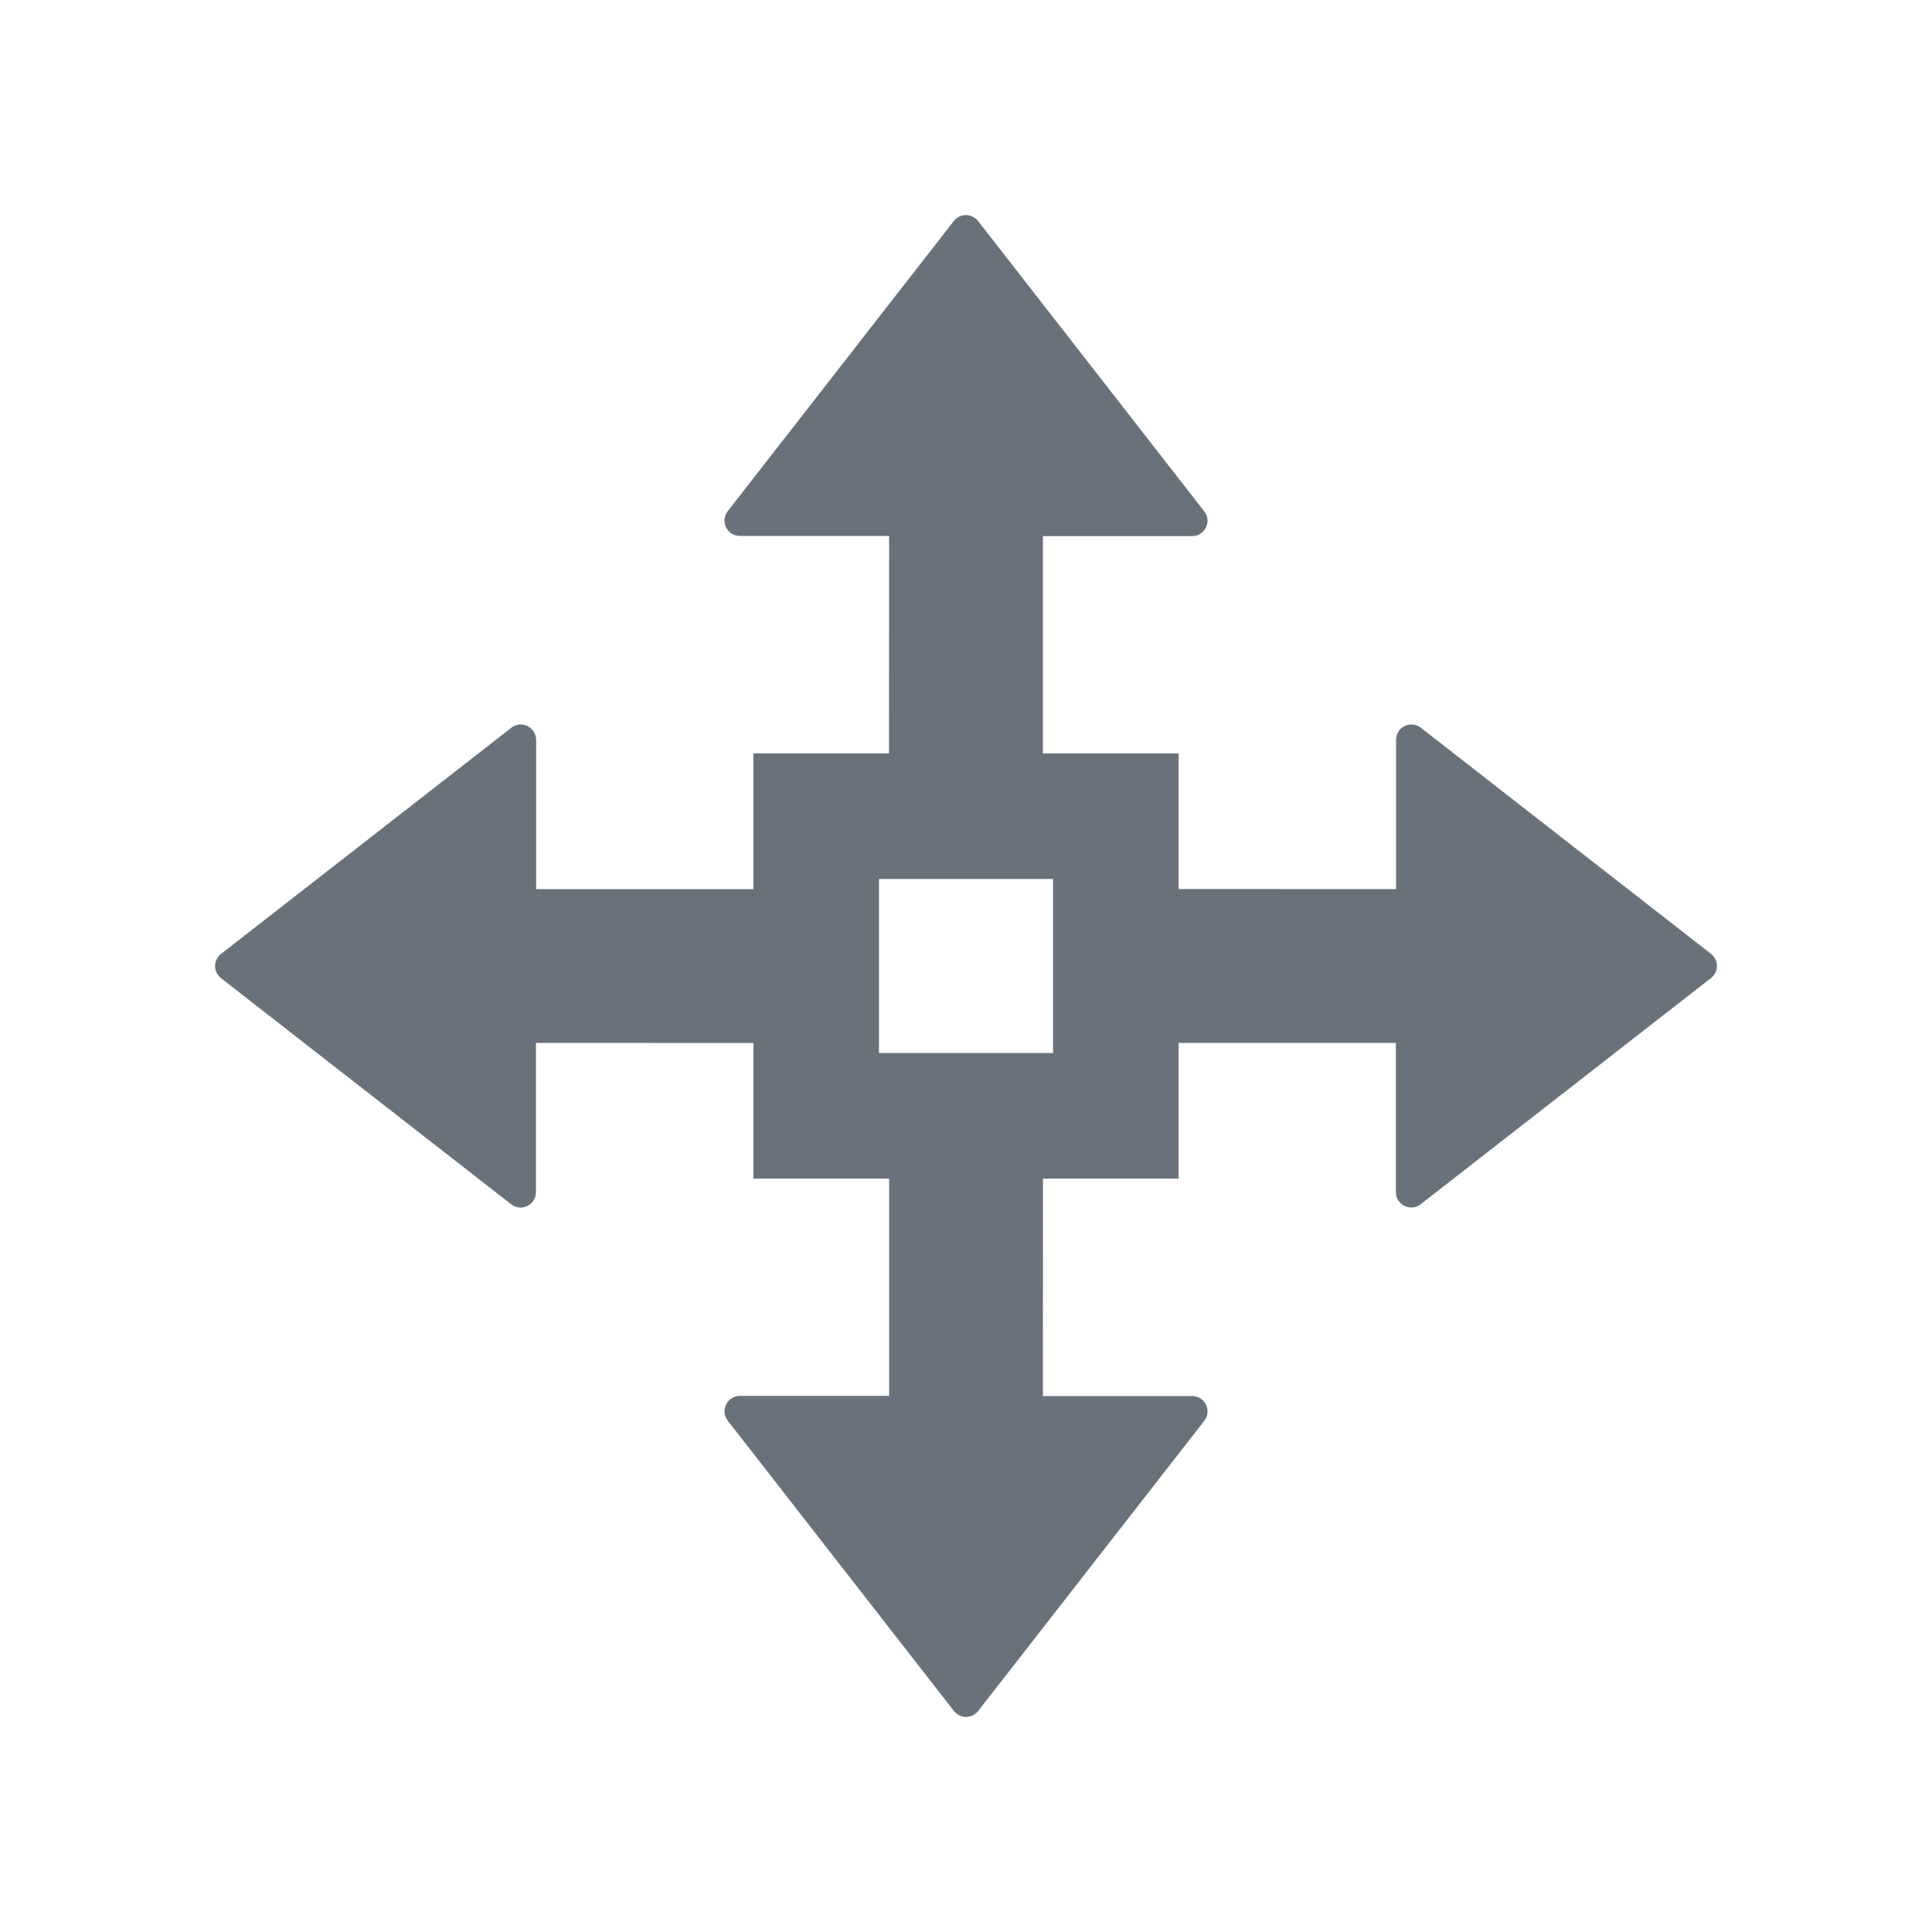 <?xml version="1.0" encoding="UTF-8"?>
<svg width="20px" height="20px" viewBox="0 0 20 20" version="1.1" xmlns="http://www.w3.org/2000/svg" xmlns:xlink="http://www.w3.org/1999/xlink">
    <title>viewToolbar_move_idle</title>
    <g id="Symbol" stroke="none" stroke-width="1" fill="none" fill-rule="evenodd">
        <g id="ic/viewToolbar/move/idle" fill="#69727B" fill-rule="nonzero">
            <path d="M10.125,2.288 L12.466,5.293 C12.548,5.397 12.473,5.548 12.342,5.55 L10.796,5.55 L10.796,7.799 L12.201,7.799 L12.201,9.203 L14.452,9.204 L14.452,7.659 C14.452,7.526 14.604,7.452 14.709,7.534 L17.712,9.874 C17.794,9.939 17.794,10.06 17.712,10.125 L14.707,12.466 C14.603,12.548 14.452,12.473 14.45,12.342 L14.45,10.796 L12.201,10.796 L12.201,12.201 L10.797,12.201 L10.796,14.452 L12.341,14.452 C12.474,14.452 12.548,14.604 12.466,14.709 L10.126,17.712 C10.061,17.794 9.94,17.794 9.875,17.712 L7.534,14.707 C7.452,14.603 7.527,14.452 7.658,14.45 L9.204,14.45 L9.204,12.201 L7.799,12.201 L7.799,10.797 L5.548,10.796 L5.548,12.341 C5.548,12.474 5.396,12.548 5.291,12.466 L2.288,10.126 C2.206,10.061 2.206,9.94 2.288,9.875 L5.293,7.534 C5.397,7.452 5.548,7.527 5.55,7.658 L5.55,9.204 L7.799,9.204 L7.799,7.799 L9.203,7.799 L9.204,5.548 L7.659,5.548 C7.526,5.548 7.452,5.396 7.534,5.291 L9.874,2.288 C9.939,2.206 10.06,2.206 10.125,2.288 Z M10.901,9.099 L9.099,9.099 L9.099,10.901 L10.901,10.901 L10.901,9.099 Z" id="Combined-Shape"></path>
        </g>
    </g>
</svg>